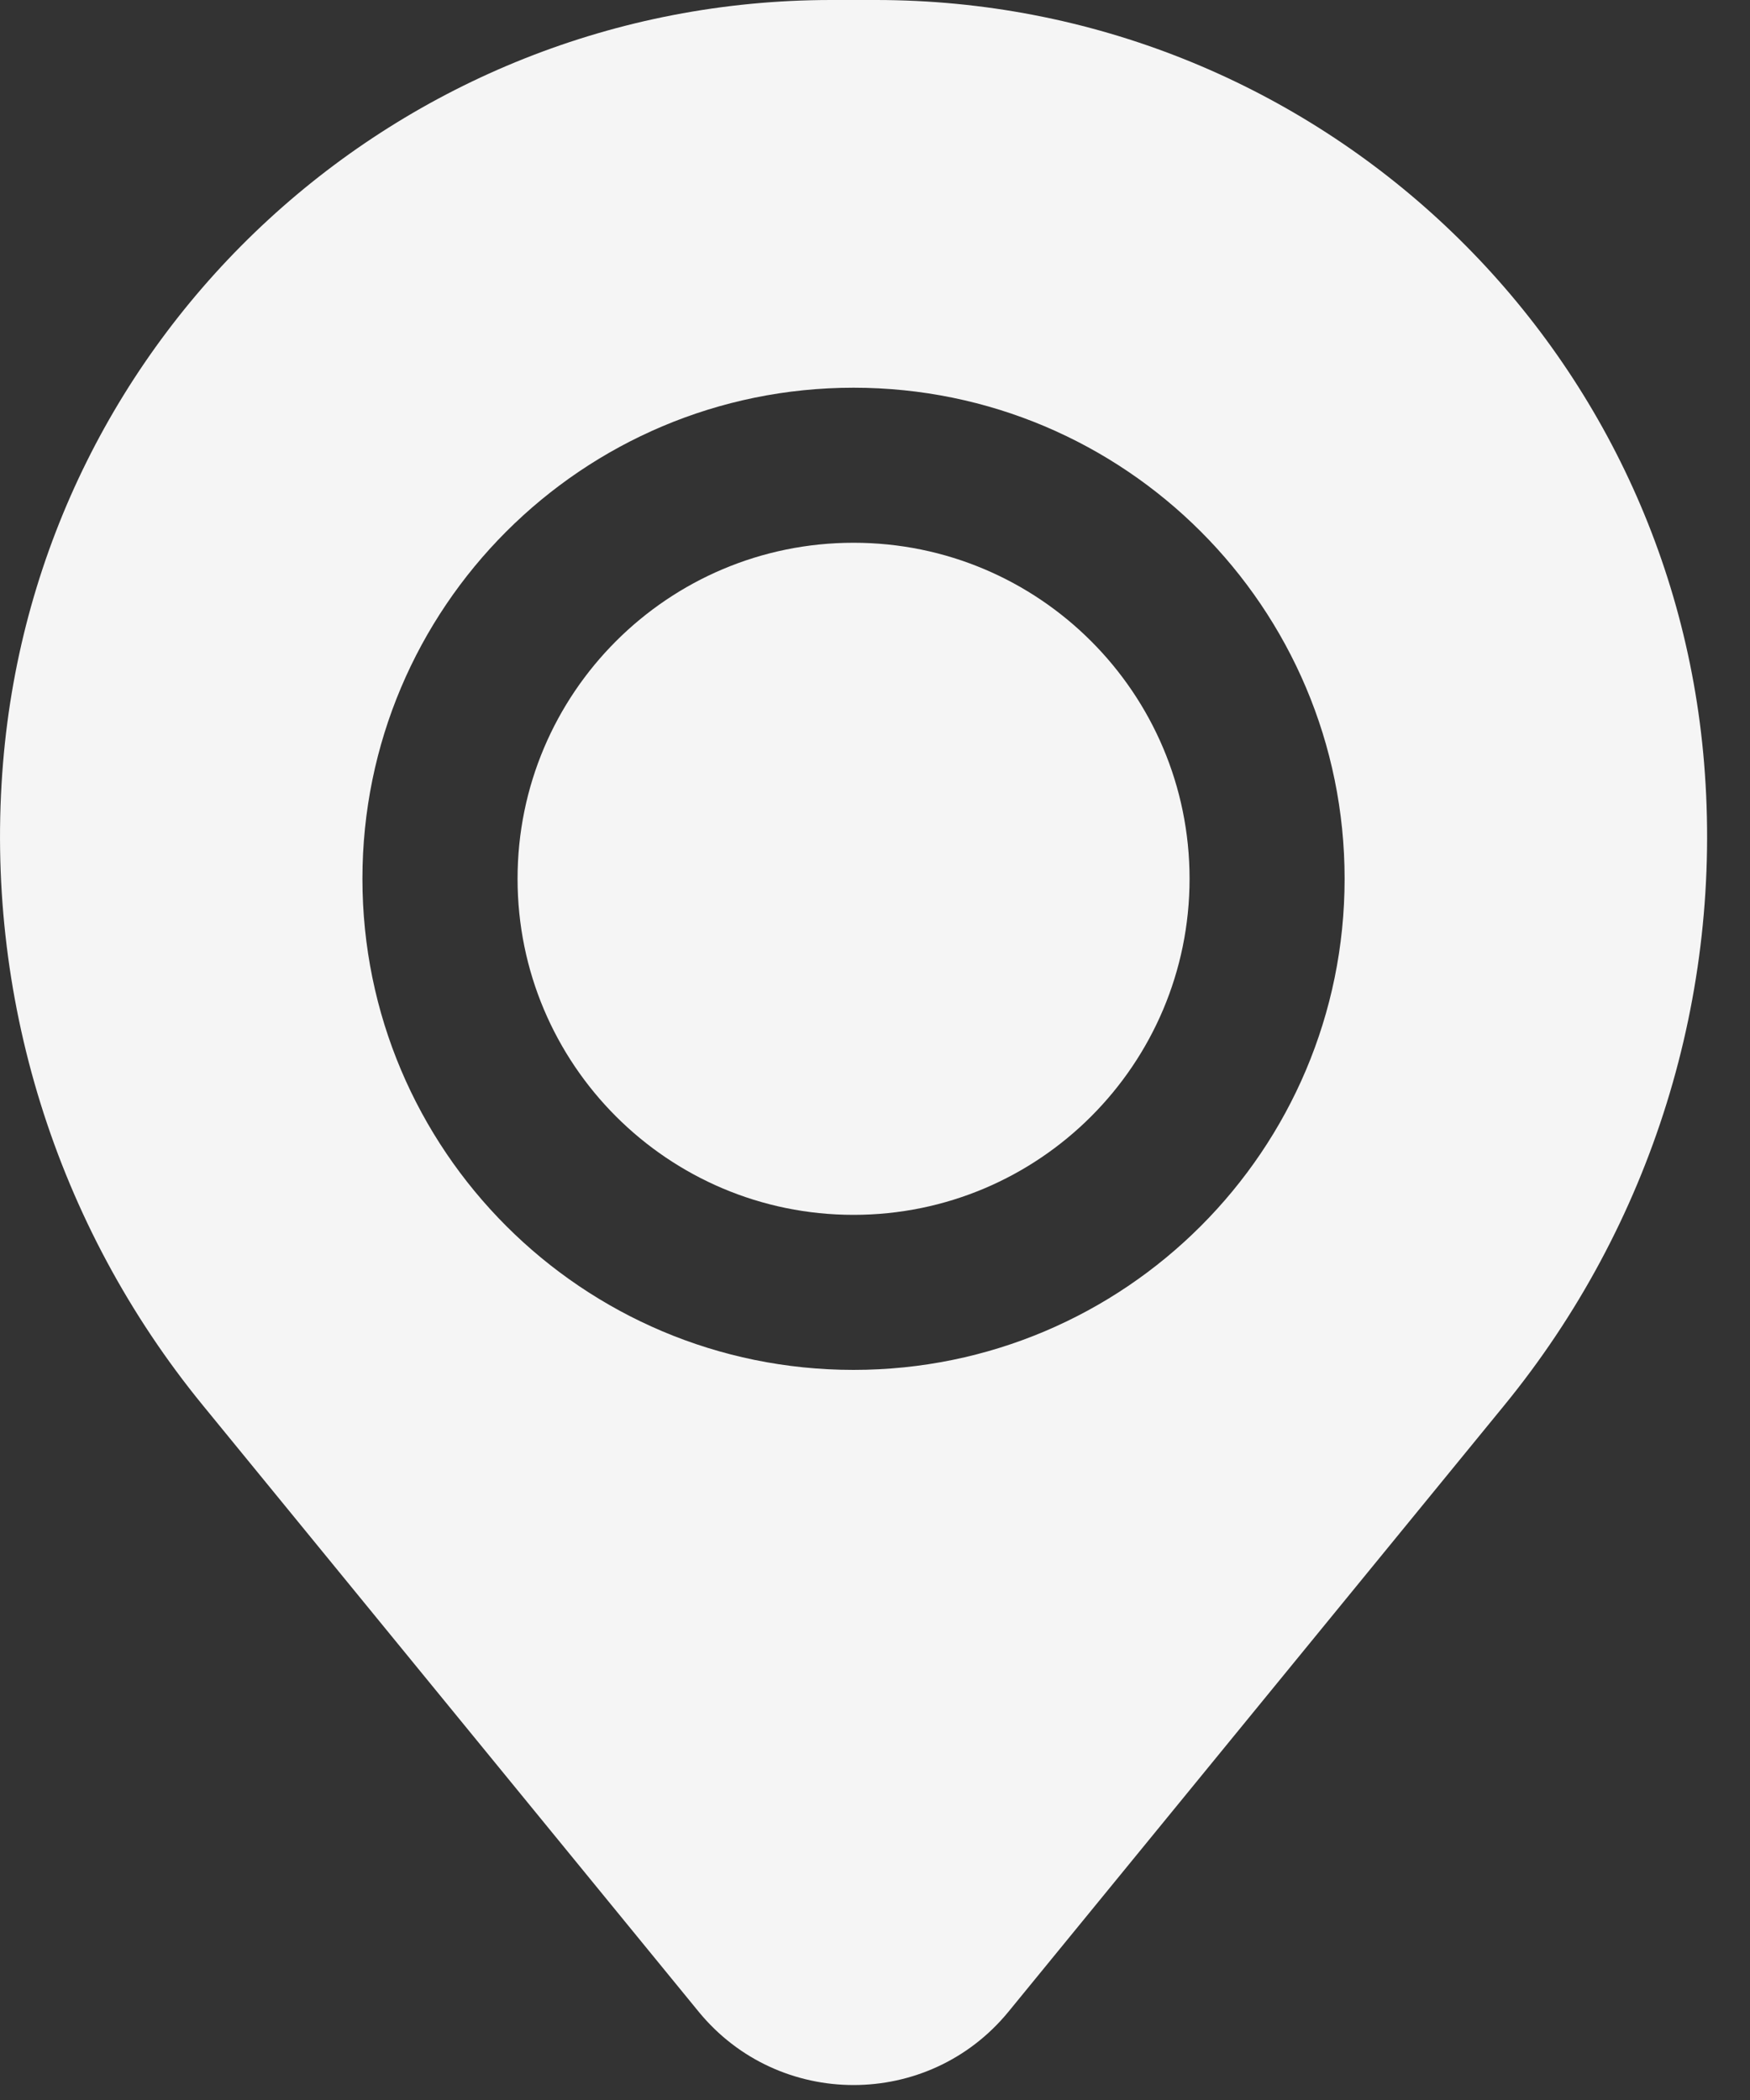 <svg width="20" height="24" viewBox="0 0 20 24" fill="none" xmlns="http://www.w3.org/2000/svg">
<rect x="0" y="0" width="20" height="24" fill="#333333" stroke="none"/>
<path d="M5.915 10.043C5.915 7.923 7.634 6.203 9.755 6.203C11.876 6.203 13.595 7.923 13.595 10.043C13.595 12.164 11.876 13.884 9.755 13.884C7.634 13.884 5.915 12.164 5.915 10.043Z" fill="#F5F5F5"/>
<path fill-rule="evenodd" clip-rule="evenodd" d="M0.035 8.717C0.441 3.791 4.557 0 9.5 0H10.01C14.953 0 19.069 3.791 19.475 8.717C19.694 11.369 18.875 14.003 17.19 16.063L11.527 22.989C10.611 24.109 8.899 24.109 7.983 22.989L2.32 16.063C0.635 14.003 -0.184 11.369 0.035 8.717ZM9.755 4.431C6.655 4.431 4.142 6.944 4.142 10.043C4.142 13.143 6.655 15.656 9.755 15.656C12.855 15.656 15.367 13.143 15.367 10.043C15.367 6.944 12.855 4.431 9.755 4.431Z" fill="#F5F5F5"/>
</svg>
